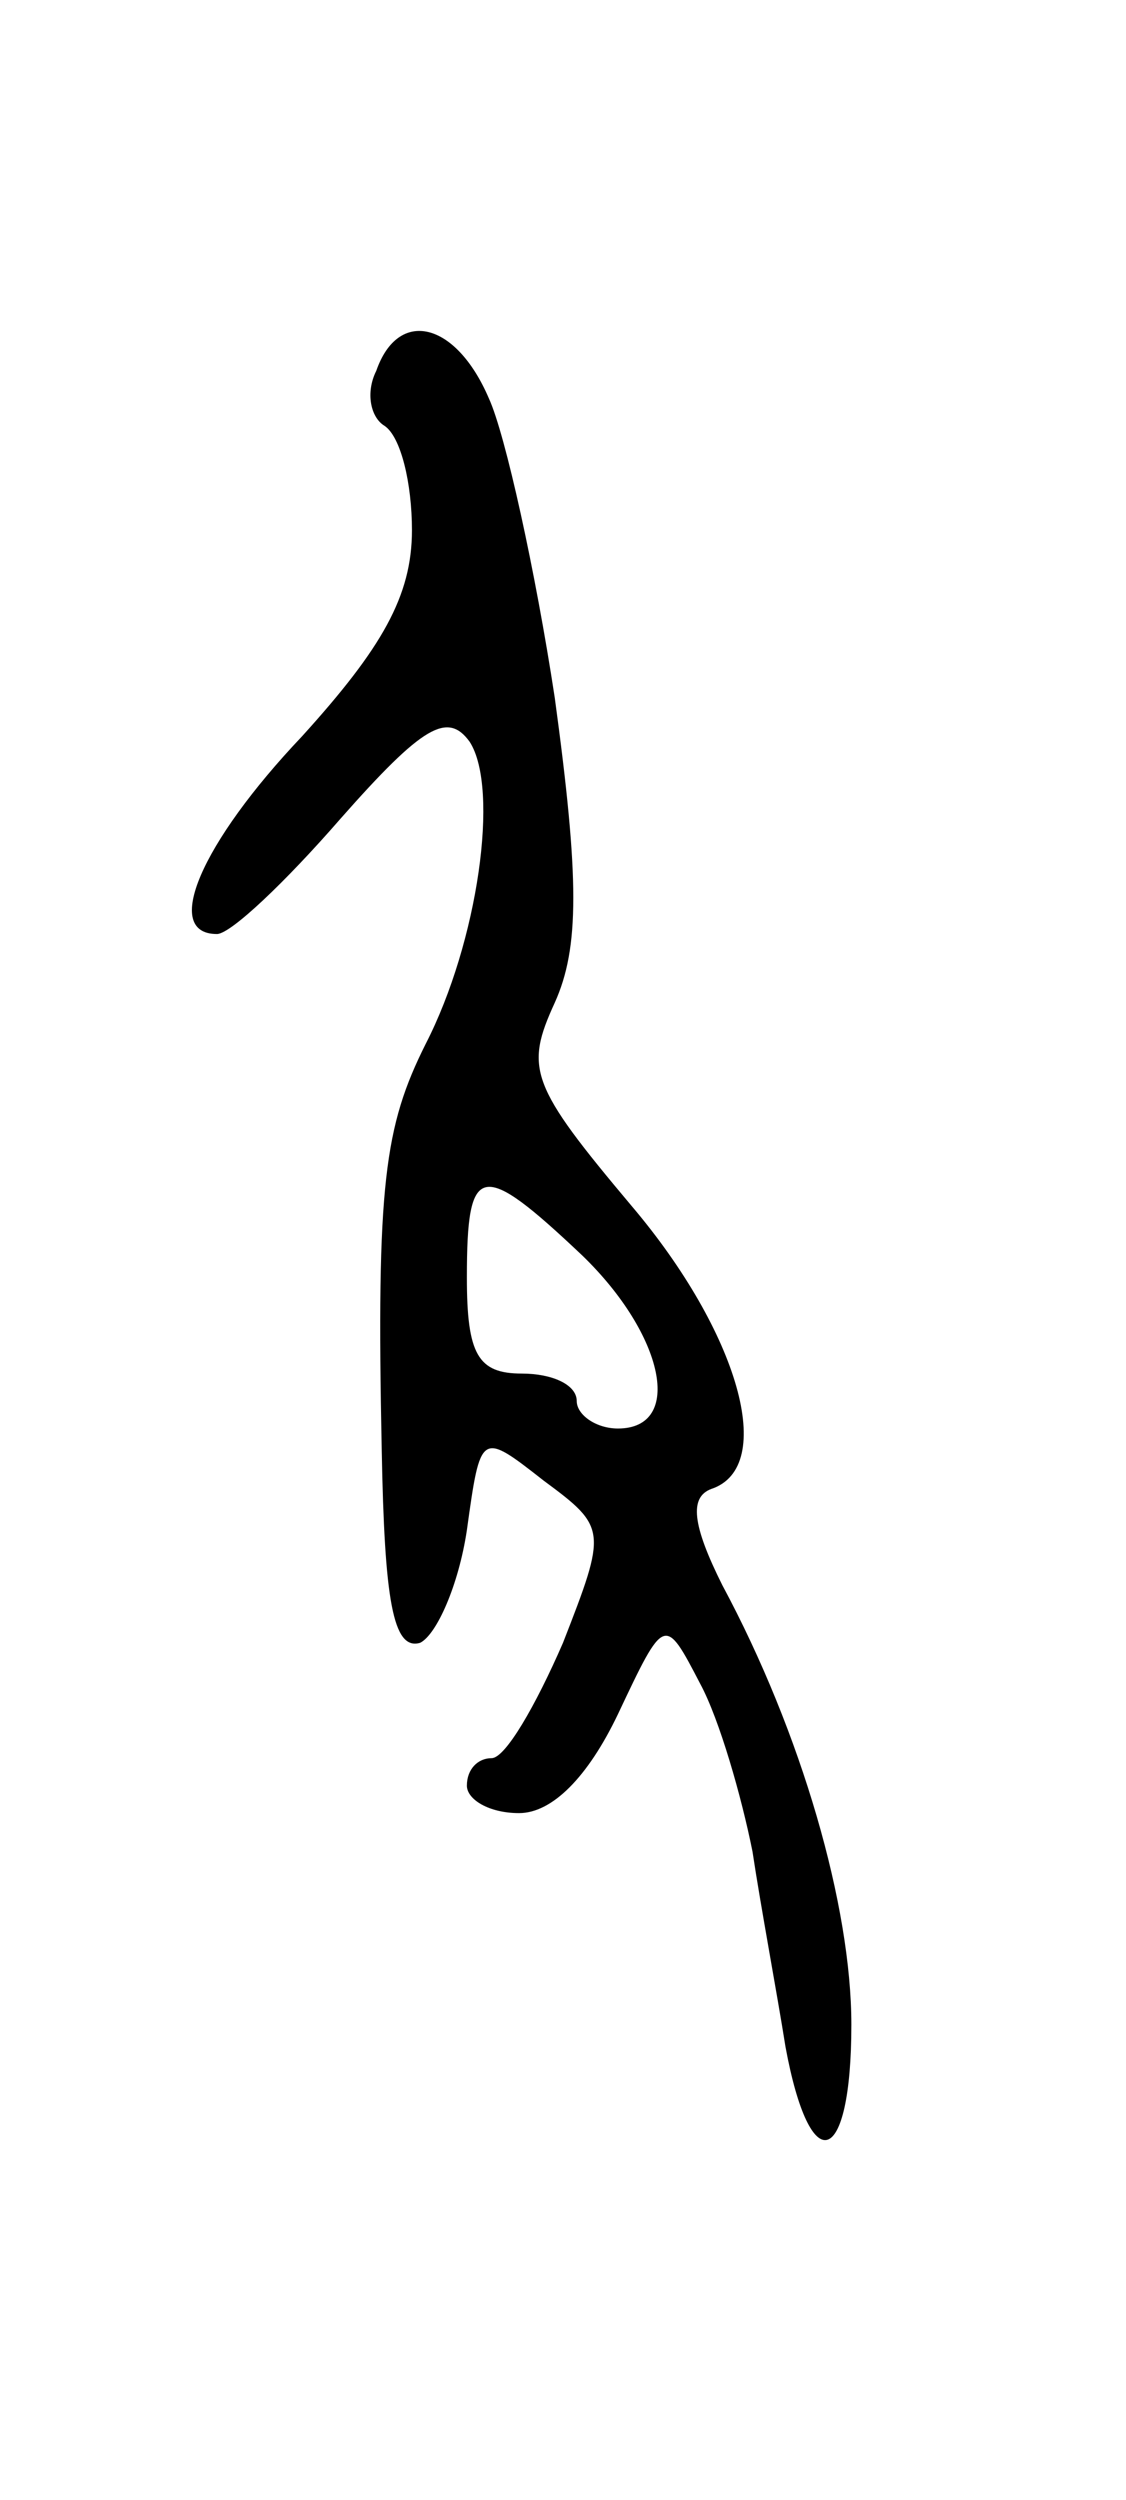 <svg version="1.0" xmlns="http://www.w3.org/2000/svg"
 width="41pt" height="91pt" viewBox="0 0 41 91"
 preserveAspectRatio="xMidYMid meet">
<g transform="translate(0,91) scale(0.1,-0.1)"
fill="#000000" stroke="none">
<path d="M137 775 c-4 -8 -2 -17 3 -20 6 -4 10 -21 10 -38 0 -24 -11 -43 -40
-75 -37 -39 -51 -72 -31 -72 5 0 25 19 45 42 30 34 39 39 47 28 11 -17 3 -73
-16 -110 -15 -30 -18 -51 -16 -148 1 -54 4 -73 14 -70 6 3 14 21 17 41 5 36 5
36 28 18 23 -17 23 -18 7 -59 -10 -23 -21 -42 -26 -42 -5 0 -9 -4 -9 -10 0 -5
8 -10 19 -10 12 0 25 13 36 36 17 36 17 36 30 11 7 -13 15 -41 19 -61 3 -20 9
-52 12 -71 9 -49 24 -44 24 8 0 43 -18 106 -47 160 -11 22 -12 32 -4 35 24 8
10 57 -29 103 -37 44 -39 50 -28 74 9 20 9 45 0 111 -7 46 -18 96 -24 109 -12
28 -33 33 -41 10z m75 -322 c30 -29 37 -63 13 -63 -8 0 -15 5 -15 10 0 6 -9
10 -20 10 -16 0 -20 7 -20 35 0 42 5 43 42 8z"/>
</g>
</svg>
